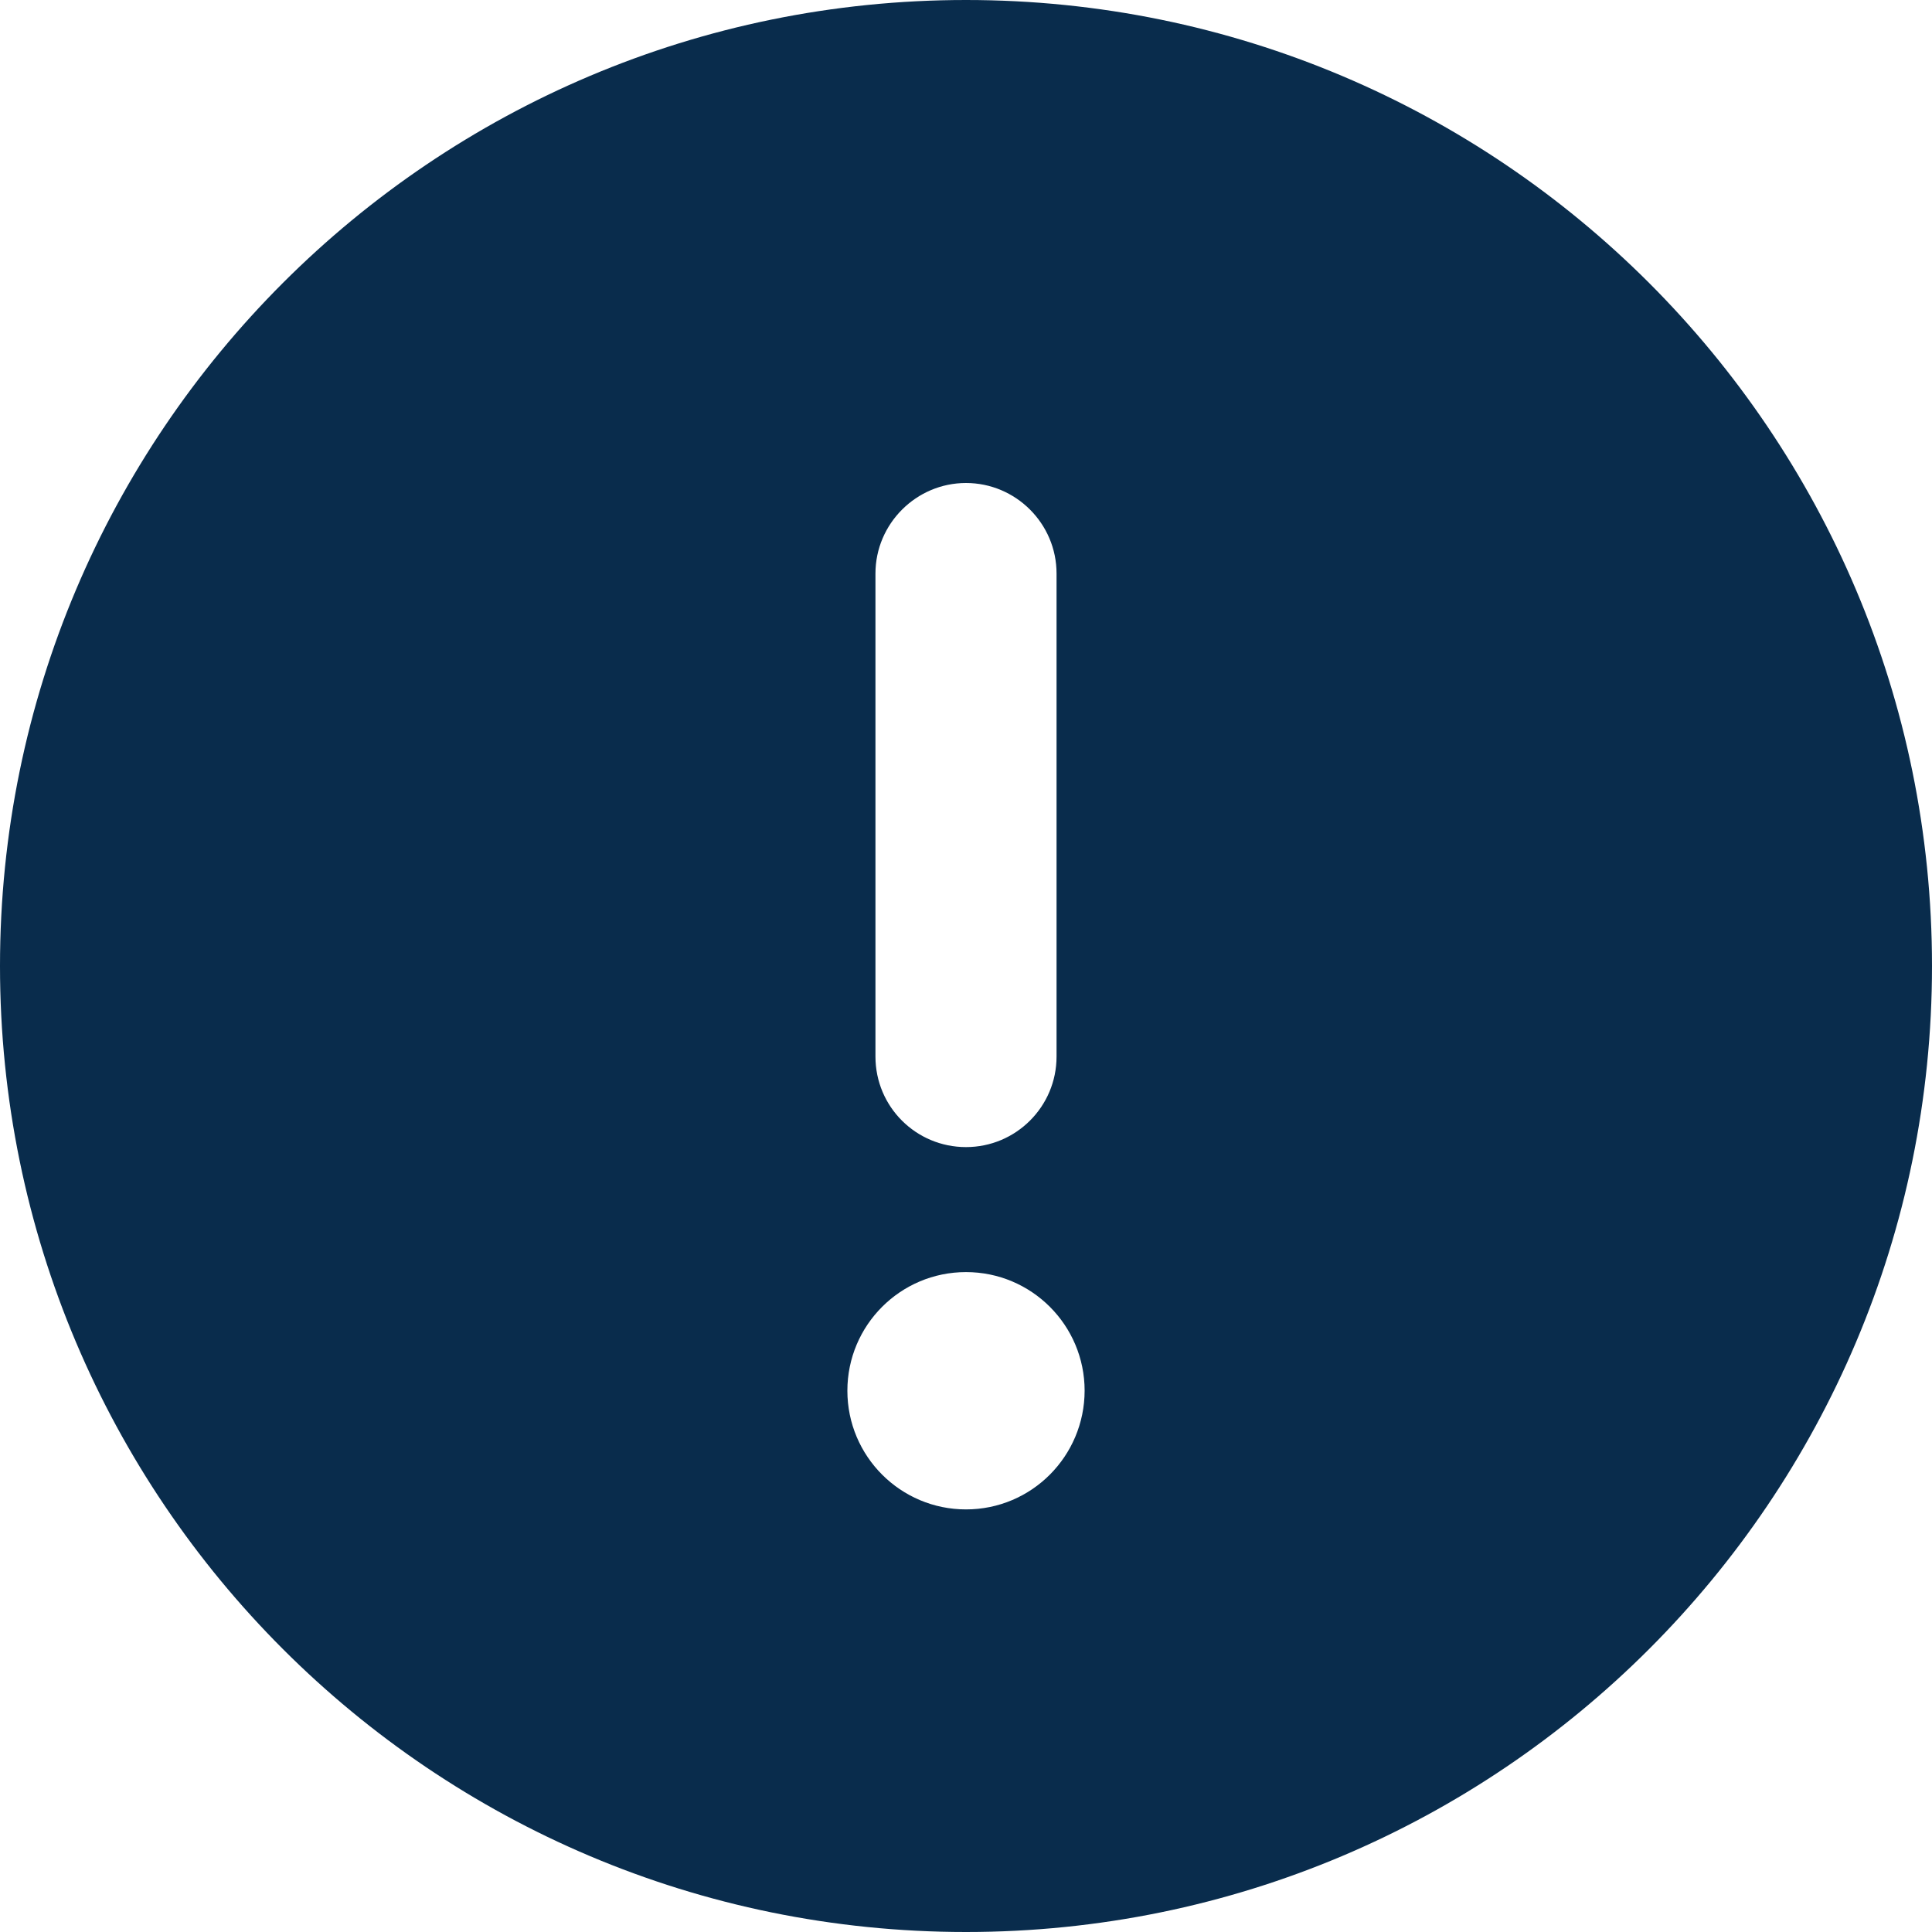 <svg width="30" height="30" viewBox="0 0 30 30" fill="none" xmlns="http://www.w3.org/2000/svg">
<path d="M15 0C6.715 0 0 6.715 0 15C0 23.285 6.715 30 15 30C23.285 30 30 23.285 30 15C30 6.715 23.285 0 15 0ZM13.594 8.906C13.594 8.133 14.227 7.5 15 7.5C15.773 7.5 16.406 8.13 16.406 8.906V16.406C16.406 17.183 15.776 17.812 15 17.812C14.224 17.812 13.594 17.186 13.594 16.406V8.906ZM15 23.438C13.983 23.438 13.158 22.613 13.158 21.595C13.158 20.578 13.982 19.753 15 19.753C16.018 19.753 16.842 20.578 16.842 21.595C16.84 22.611 16.02 23.438 15 23.438Z" fill="#092C4C"/>
</svg>
